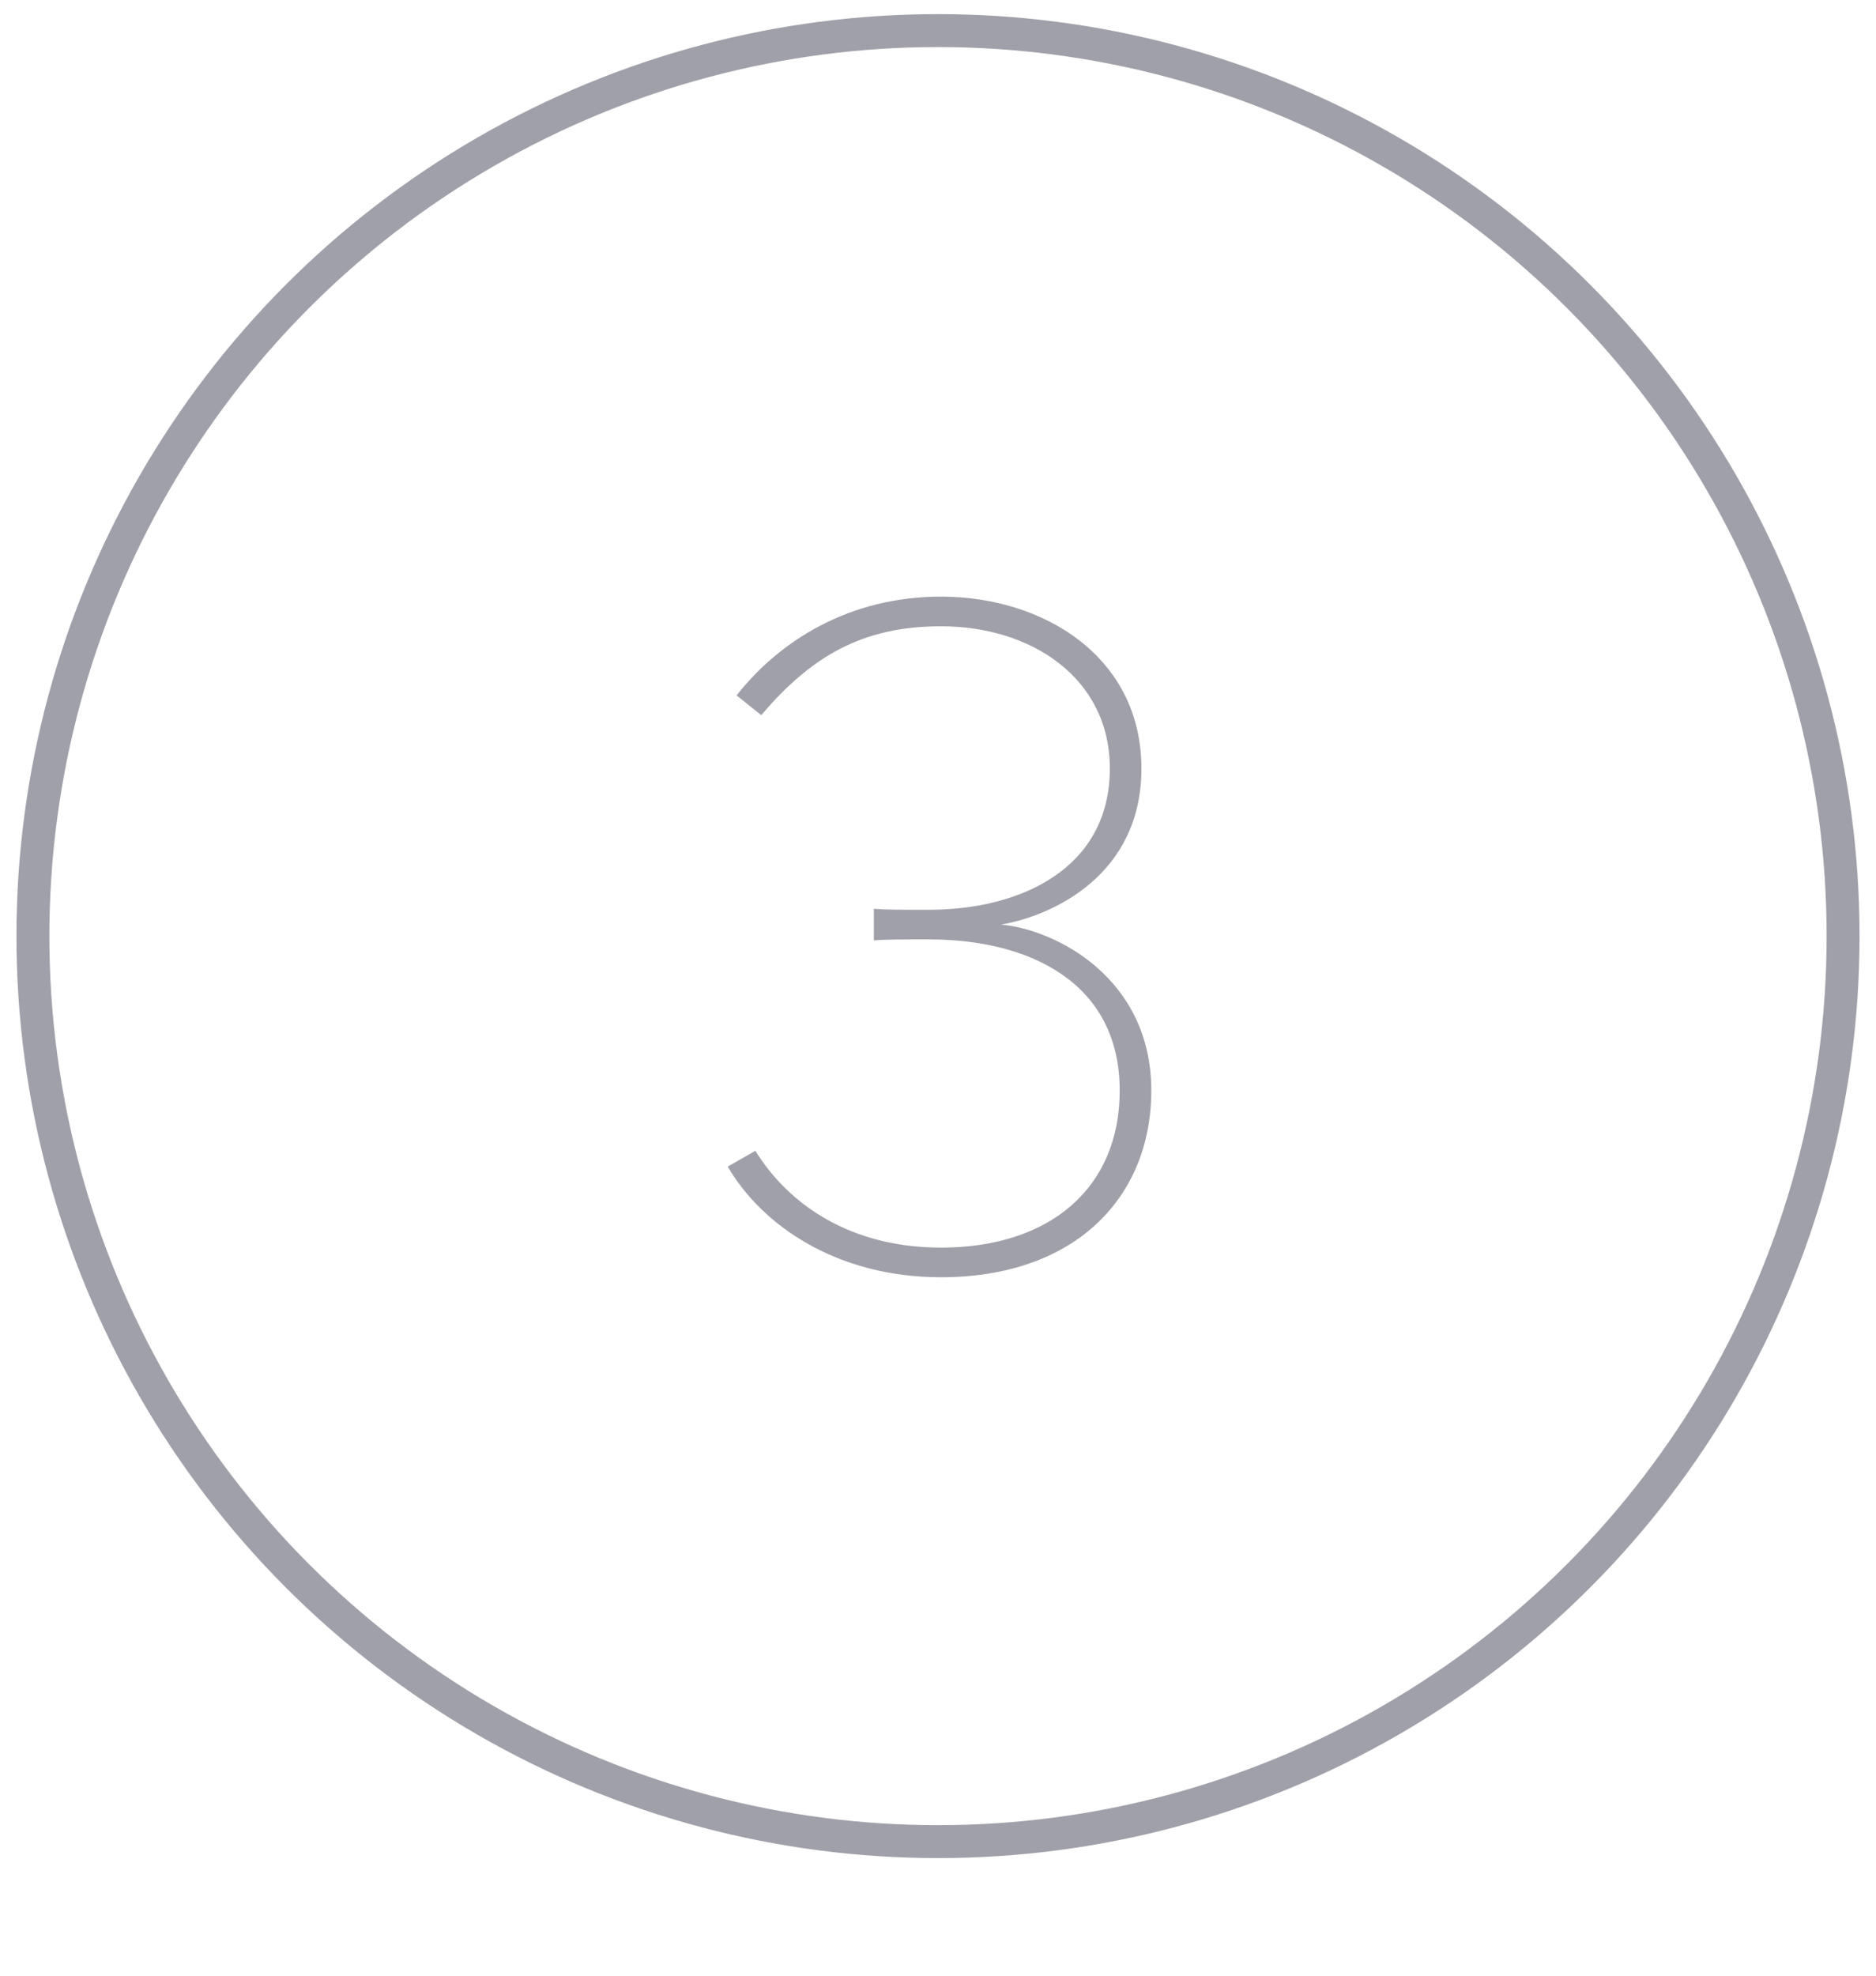 <svg width="57" height="60" viewBox="0 0 57 60" fill="none" xmlns="http://www.w3.org/2000/svg">
<path d="M22.111 35.429C23.161 37.229 25.441 38.789 28.591 38.789C32.671 38.789 34.981 36.359 34.981 33.119C34.981 29.699 32.071 28.229 30.421 28.079C31.981 27.809 34.681 26.579 34.681 23.339C34.681 19.949 31.711 18.119 28.591 18.119C25.831 18.119 23.701 19.439 22.381 21.119L23.131 21.719C24.631 19.949 26.191 19.019 28.591 19.019C31.321 19.019 33.721 20.579 33.721 23.339C33.721 26.369 31.021 27.629 28.231 27.629C27.391 27.629 26.851 27.629 26.551 27.599V28.559C26.851 28.529 27.421 28.529 28.231 28.529C31.291 28.529 34.021 29.849 34.021 33.119C34.021 36.089 31.891 37.889 28.591 37.889C25.861 37.889 23.971 36.599 22.951 34.949L22.111 35.429Z" fill="#A0A0AA"/>
<circle cx="28.5" cy="28.429" r="27.5" stroke="#A0A0AA"/>
</svg>

